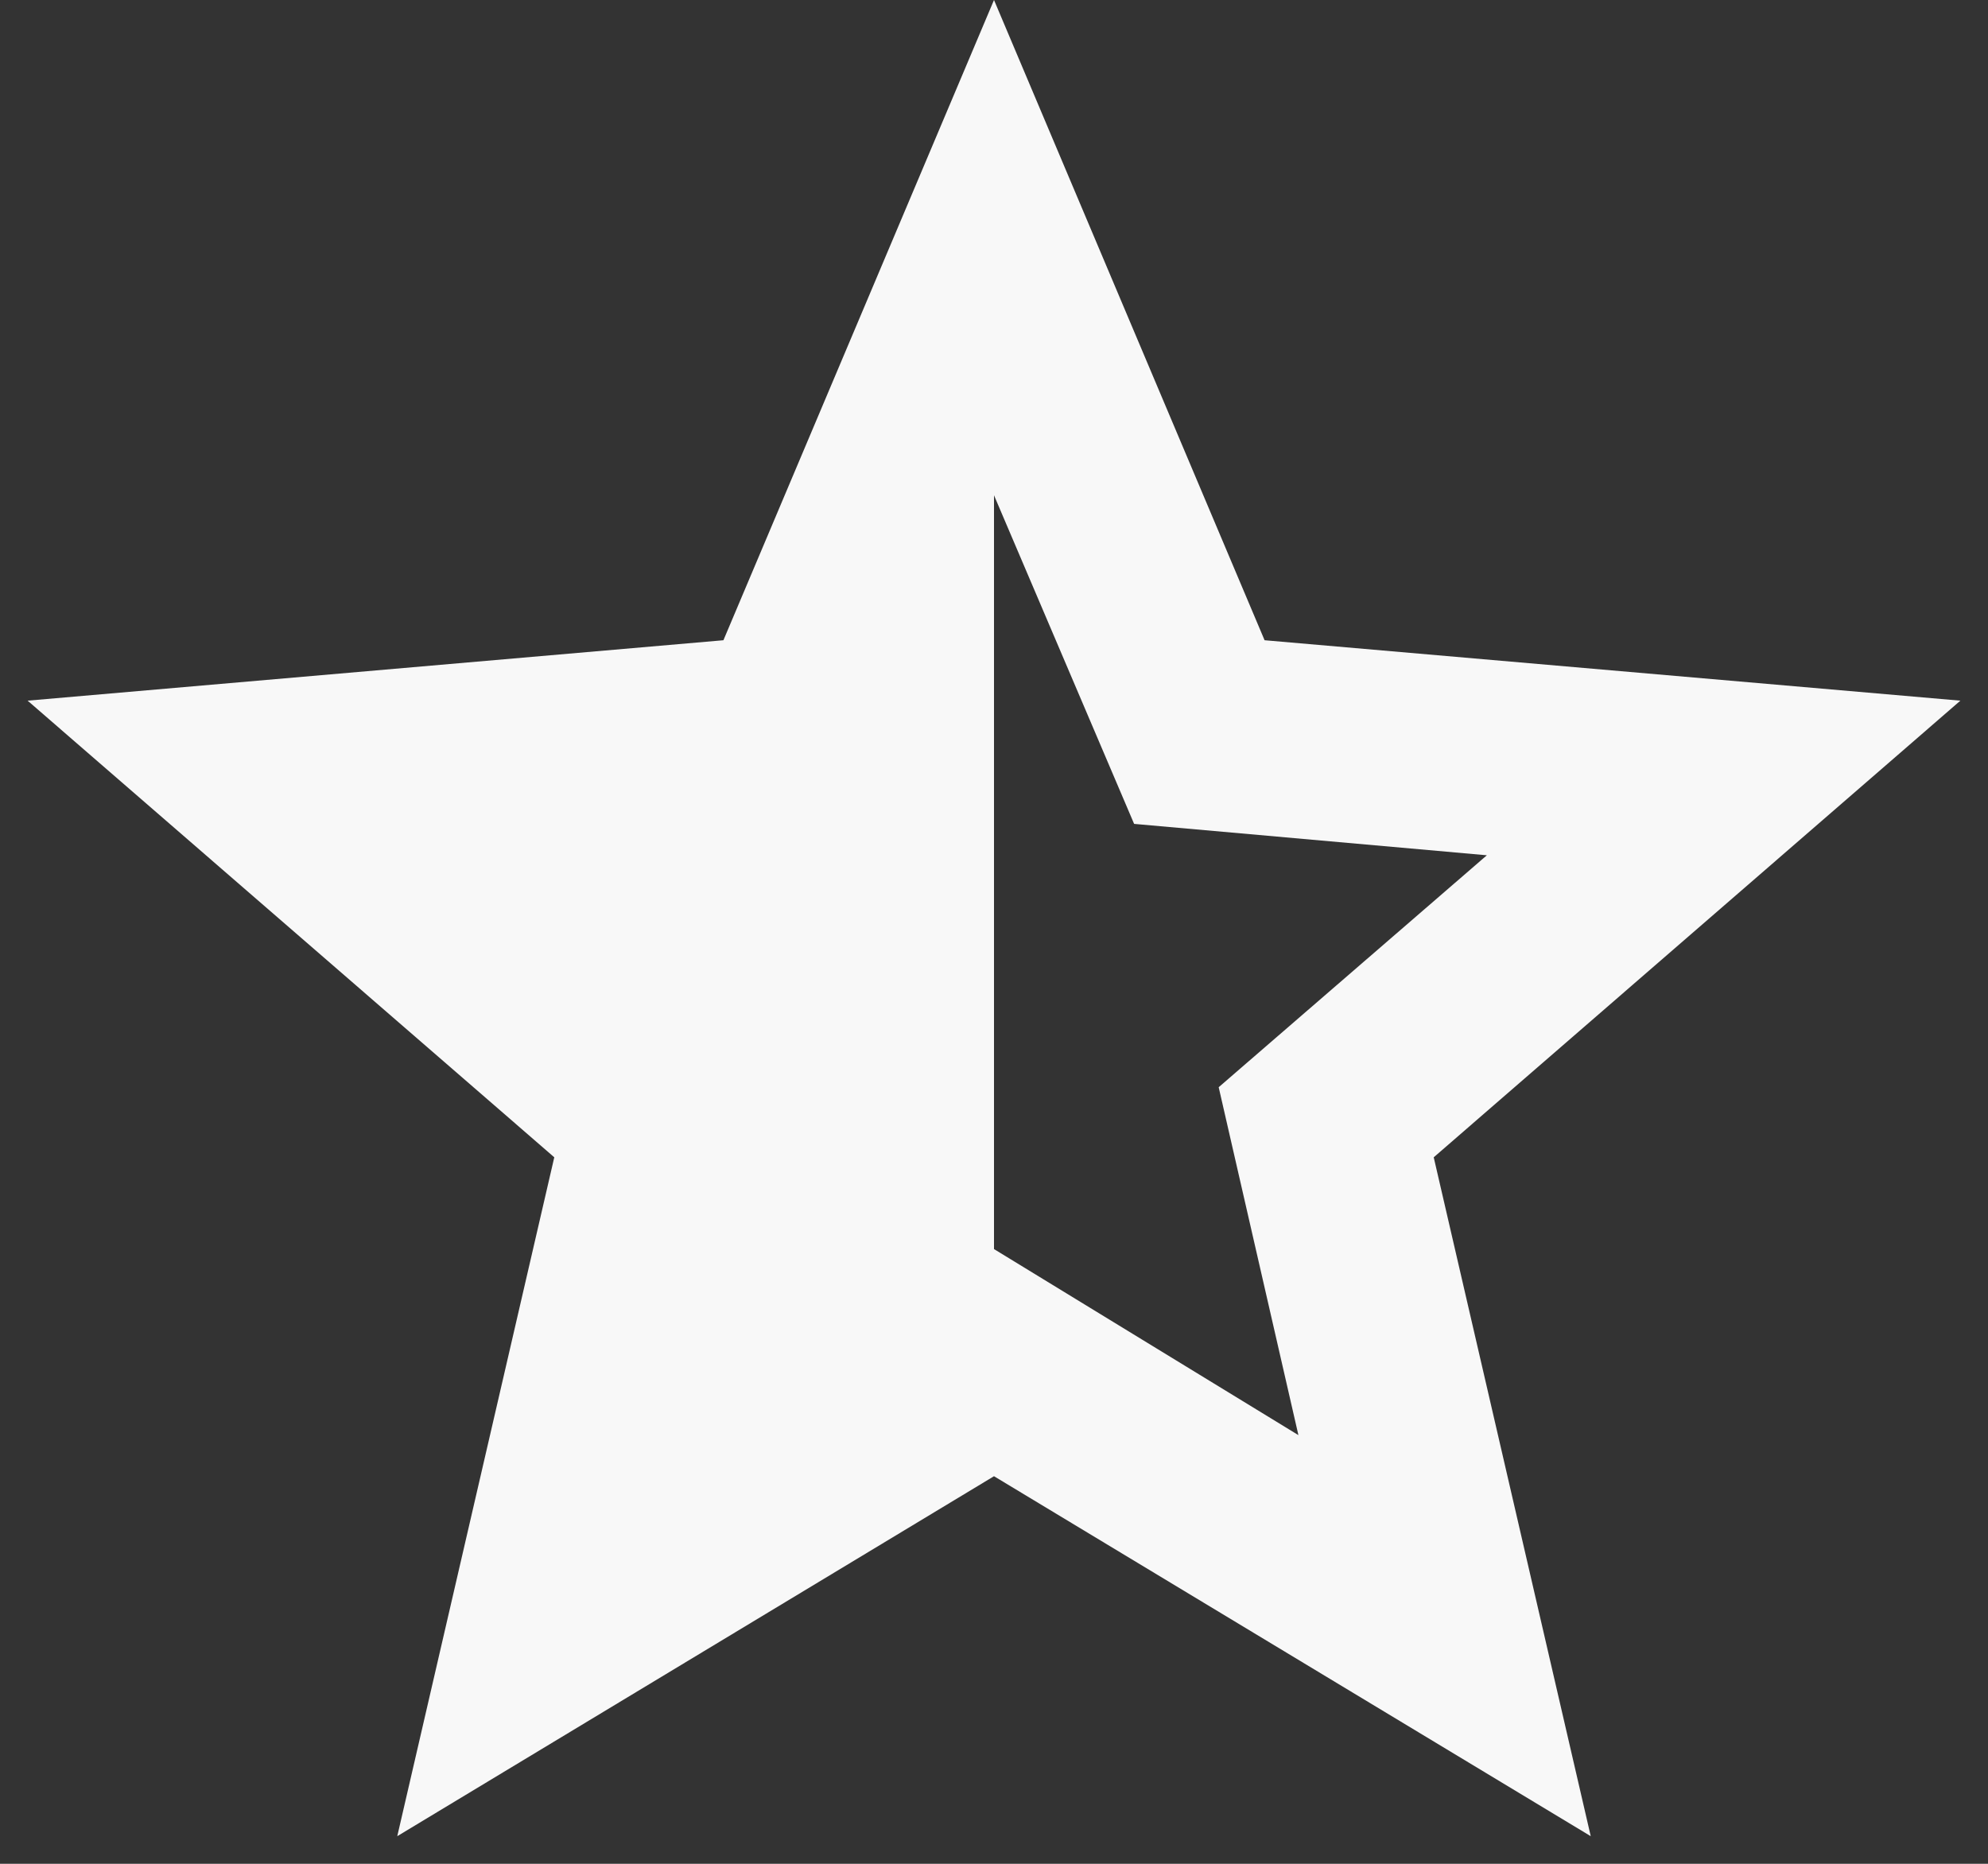 <svg width="48" height="45" viewBox="0 0 48 45" fill="none" xmlns="http://www.w3.org/2000/svg">
<rect x="0" y="0" width="48" height="45" fill="#333333" stroke="none"/>
<path d="M24 11.958V30.158L31.35 34.65L29.425 26.25L35.9 20.65L27.383 19.892L24 11.958ZM9.592 44.333L13.383 27.942L0.667 16.917L17.467 15.458L24 0L30.533 15.458L47.333 16.917L34.617 27.942L38.408 44.333L24 35.642L9.592 44.333Z" fill="#F8F8F8"/>
</svg>
